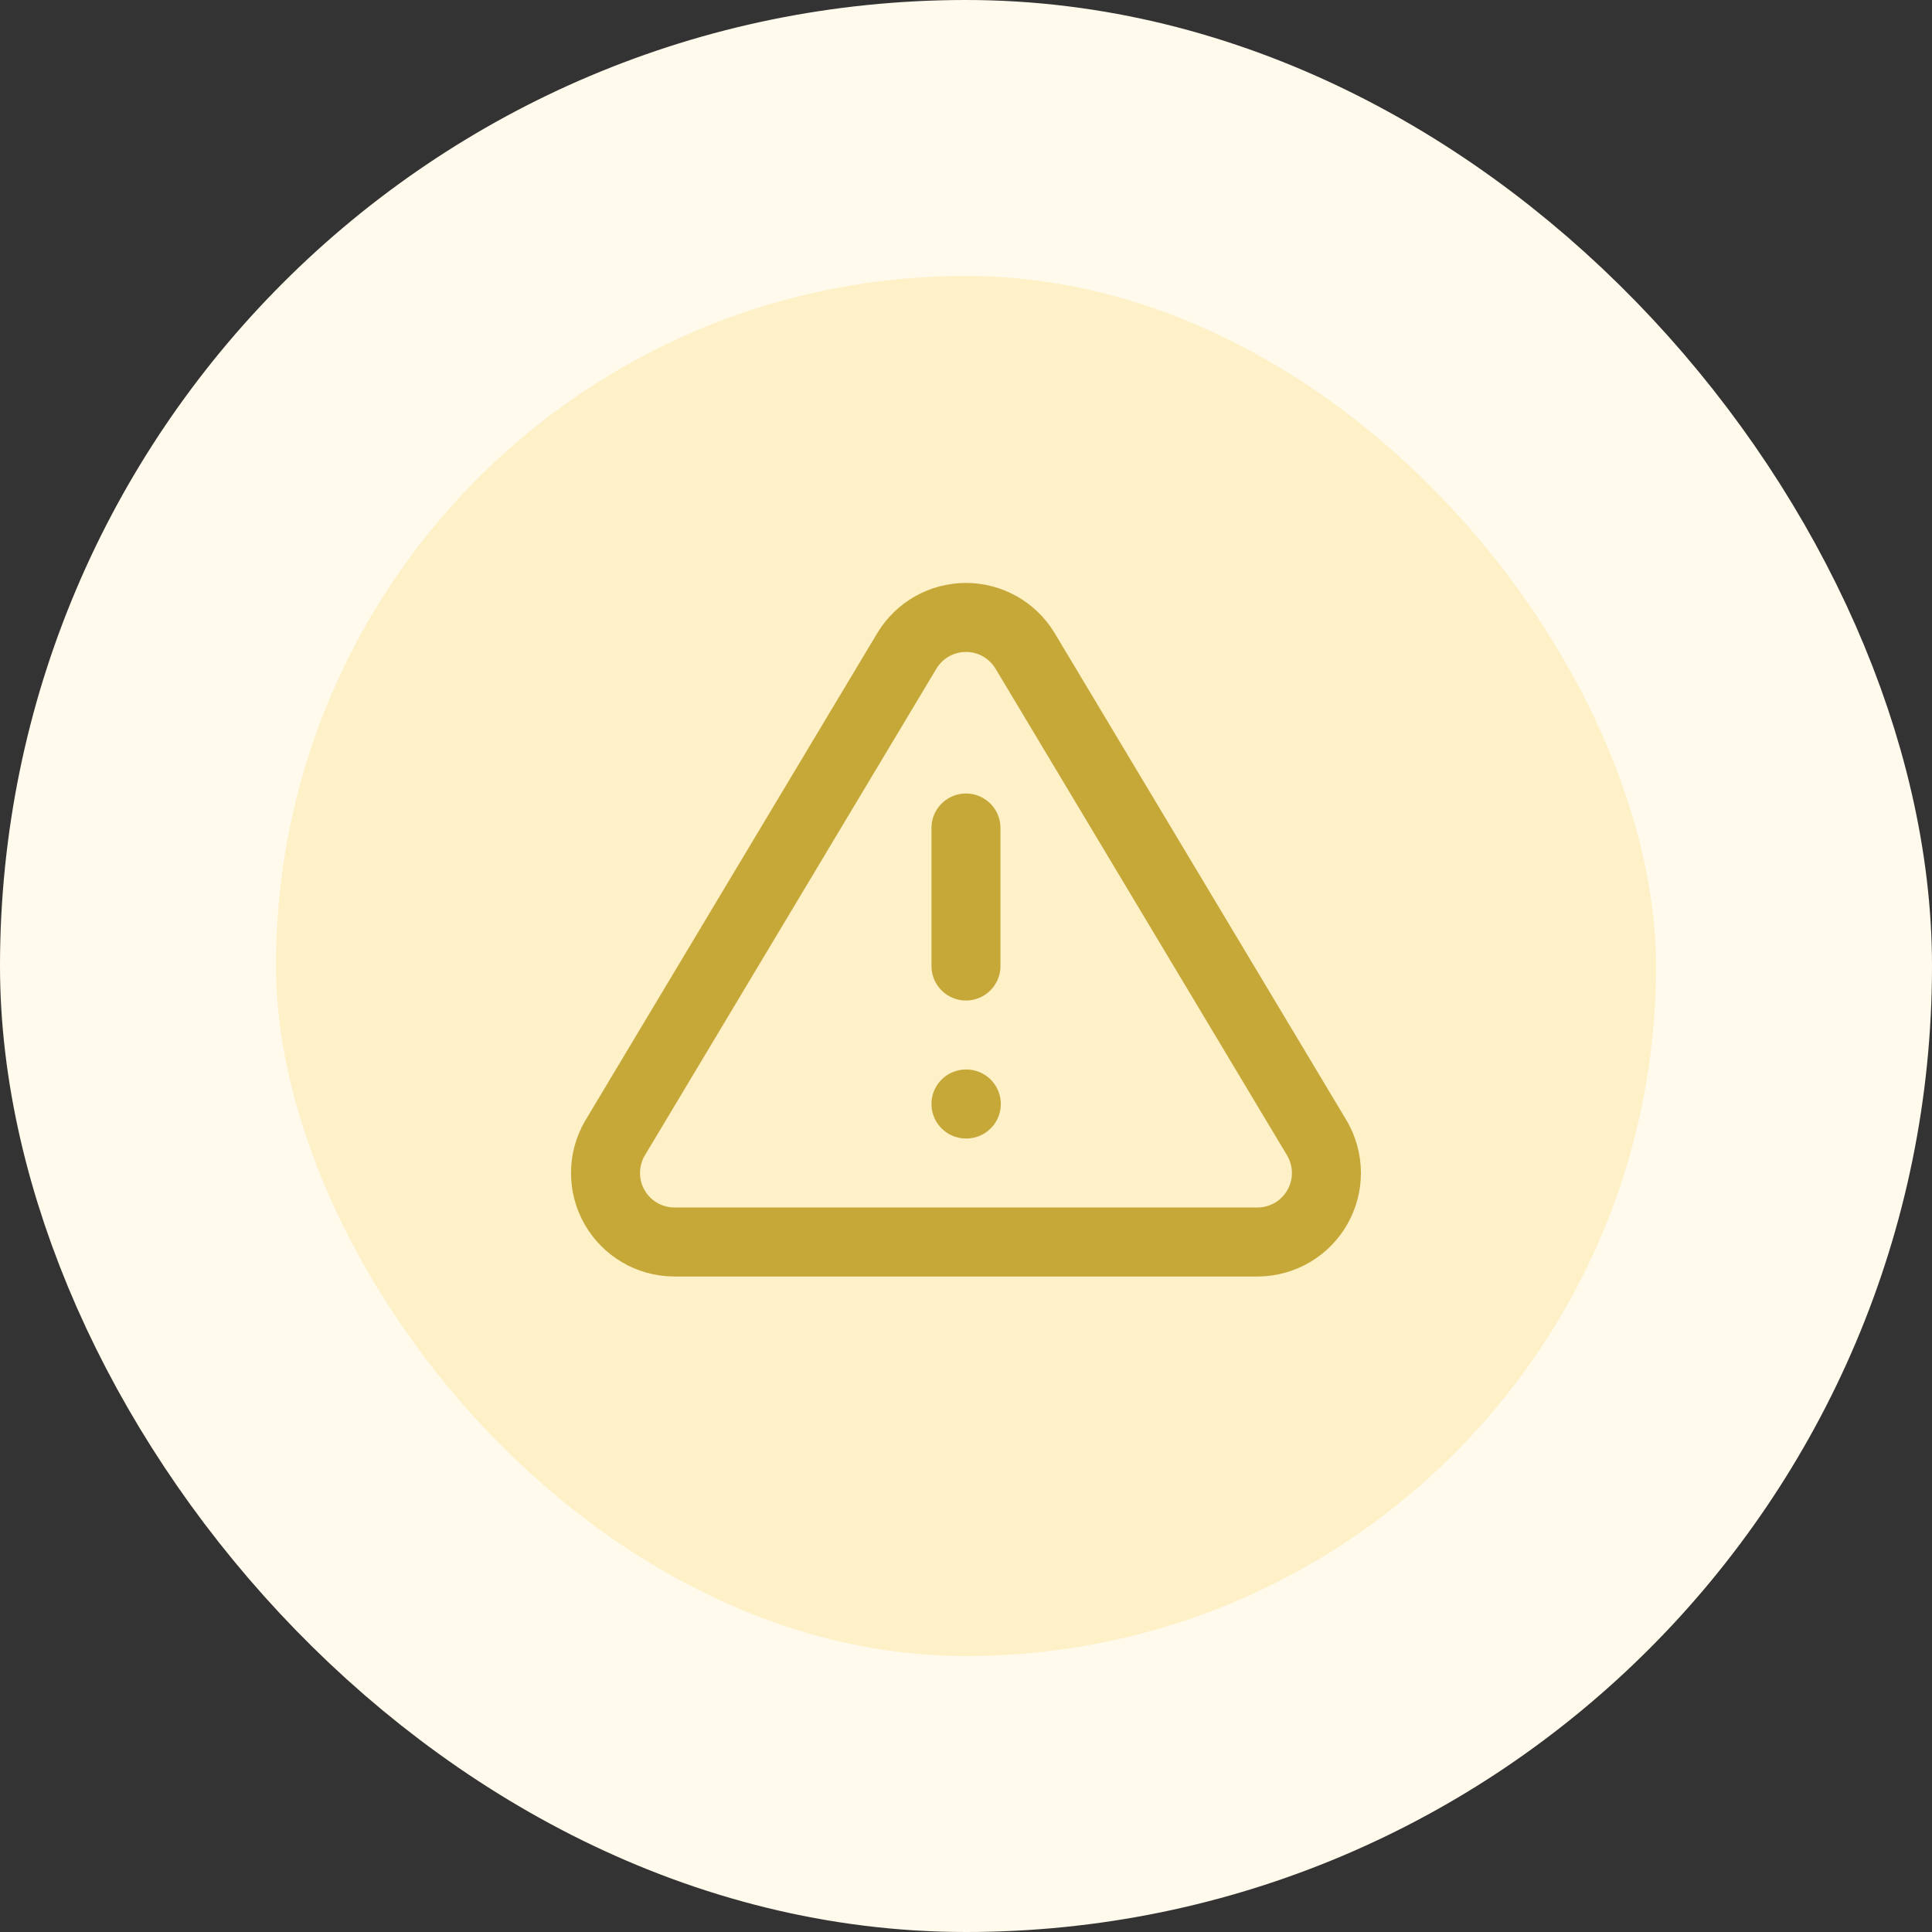 <svg width="56" height="56" viewBox="0 0 56 56" fill="none" xmlns="http://www.w3.org/2000/svg">
<rect x="0" y="0" width="56" height="56" fill="#333333" stroke="none"/>
<rect x="4" y="4" width="48" height="48" rx="24" fill="#FEF0C7"/>
<rect x="4" y="4" width="48" height="48" rx="24" stroke="#FFFAEB" stroke-width="8"/>
<path d="M27.999 24V28M27.999 32H28.009M26.289 18.86L17.819 33C17.644 33.302 17.552 33.645 17.551 33.995C17.55 34.344 17.64 34.687 17.813 34.99C17.986 35.294 18.235 35.547 18.537 35.724C18.837 35.901 19.18 35.996 19.529 36H36.469C36.818 35.996 37.16 35.901 37.461 35.724C37.762 35.547 38.011 35.294 38.184 34.99C38.357 34.687 38.448 34.344 38.447 33.995C38.446 33.645 38.353 33.302 38.179 33L29.709 18.86C29.53 18.566 29.279 18.323 28.98 18.154C28.68 17.986 28.343 17.897 27.999 17.897C27.655 17.897 27.317 17.986 27.018 18.154C26.718 18.323 26.467 18.566 26.289 18.86Z" stroke="#C6A839" stroke-width="2" stroke-linecap="round" stroke-linejoin="round"/>
</svg>
